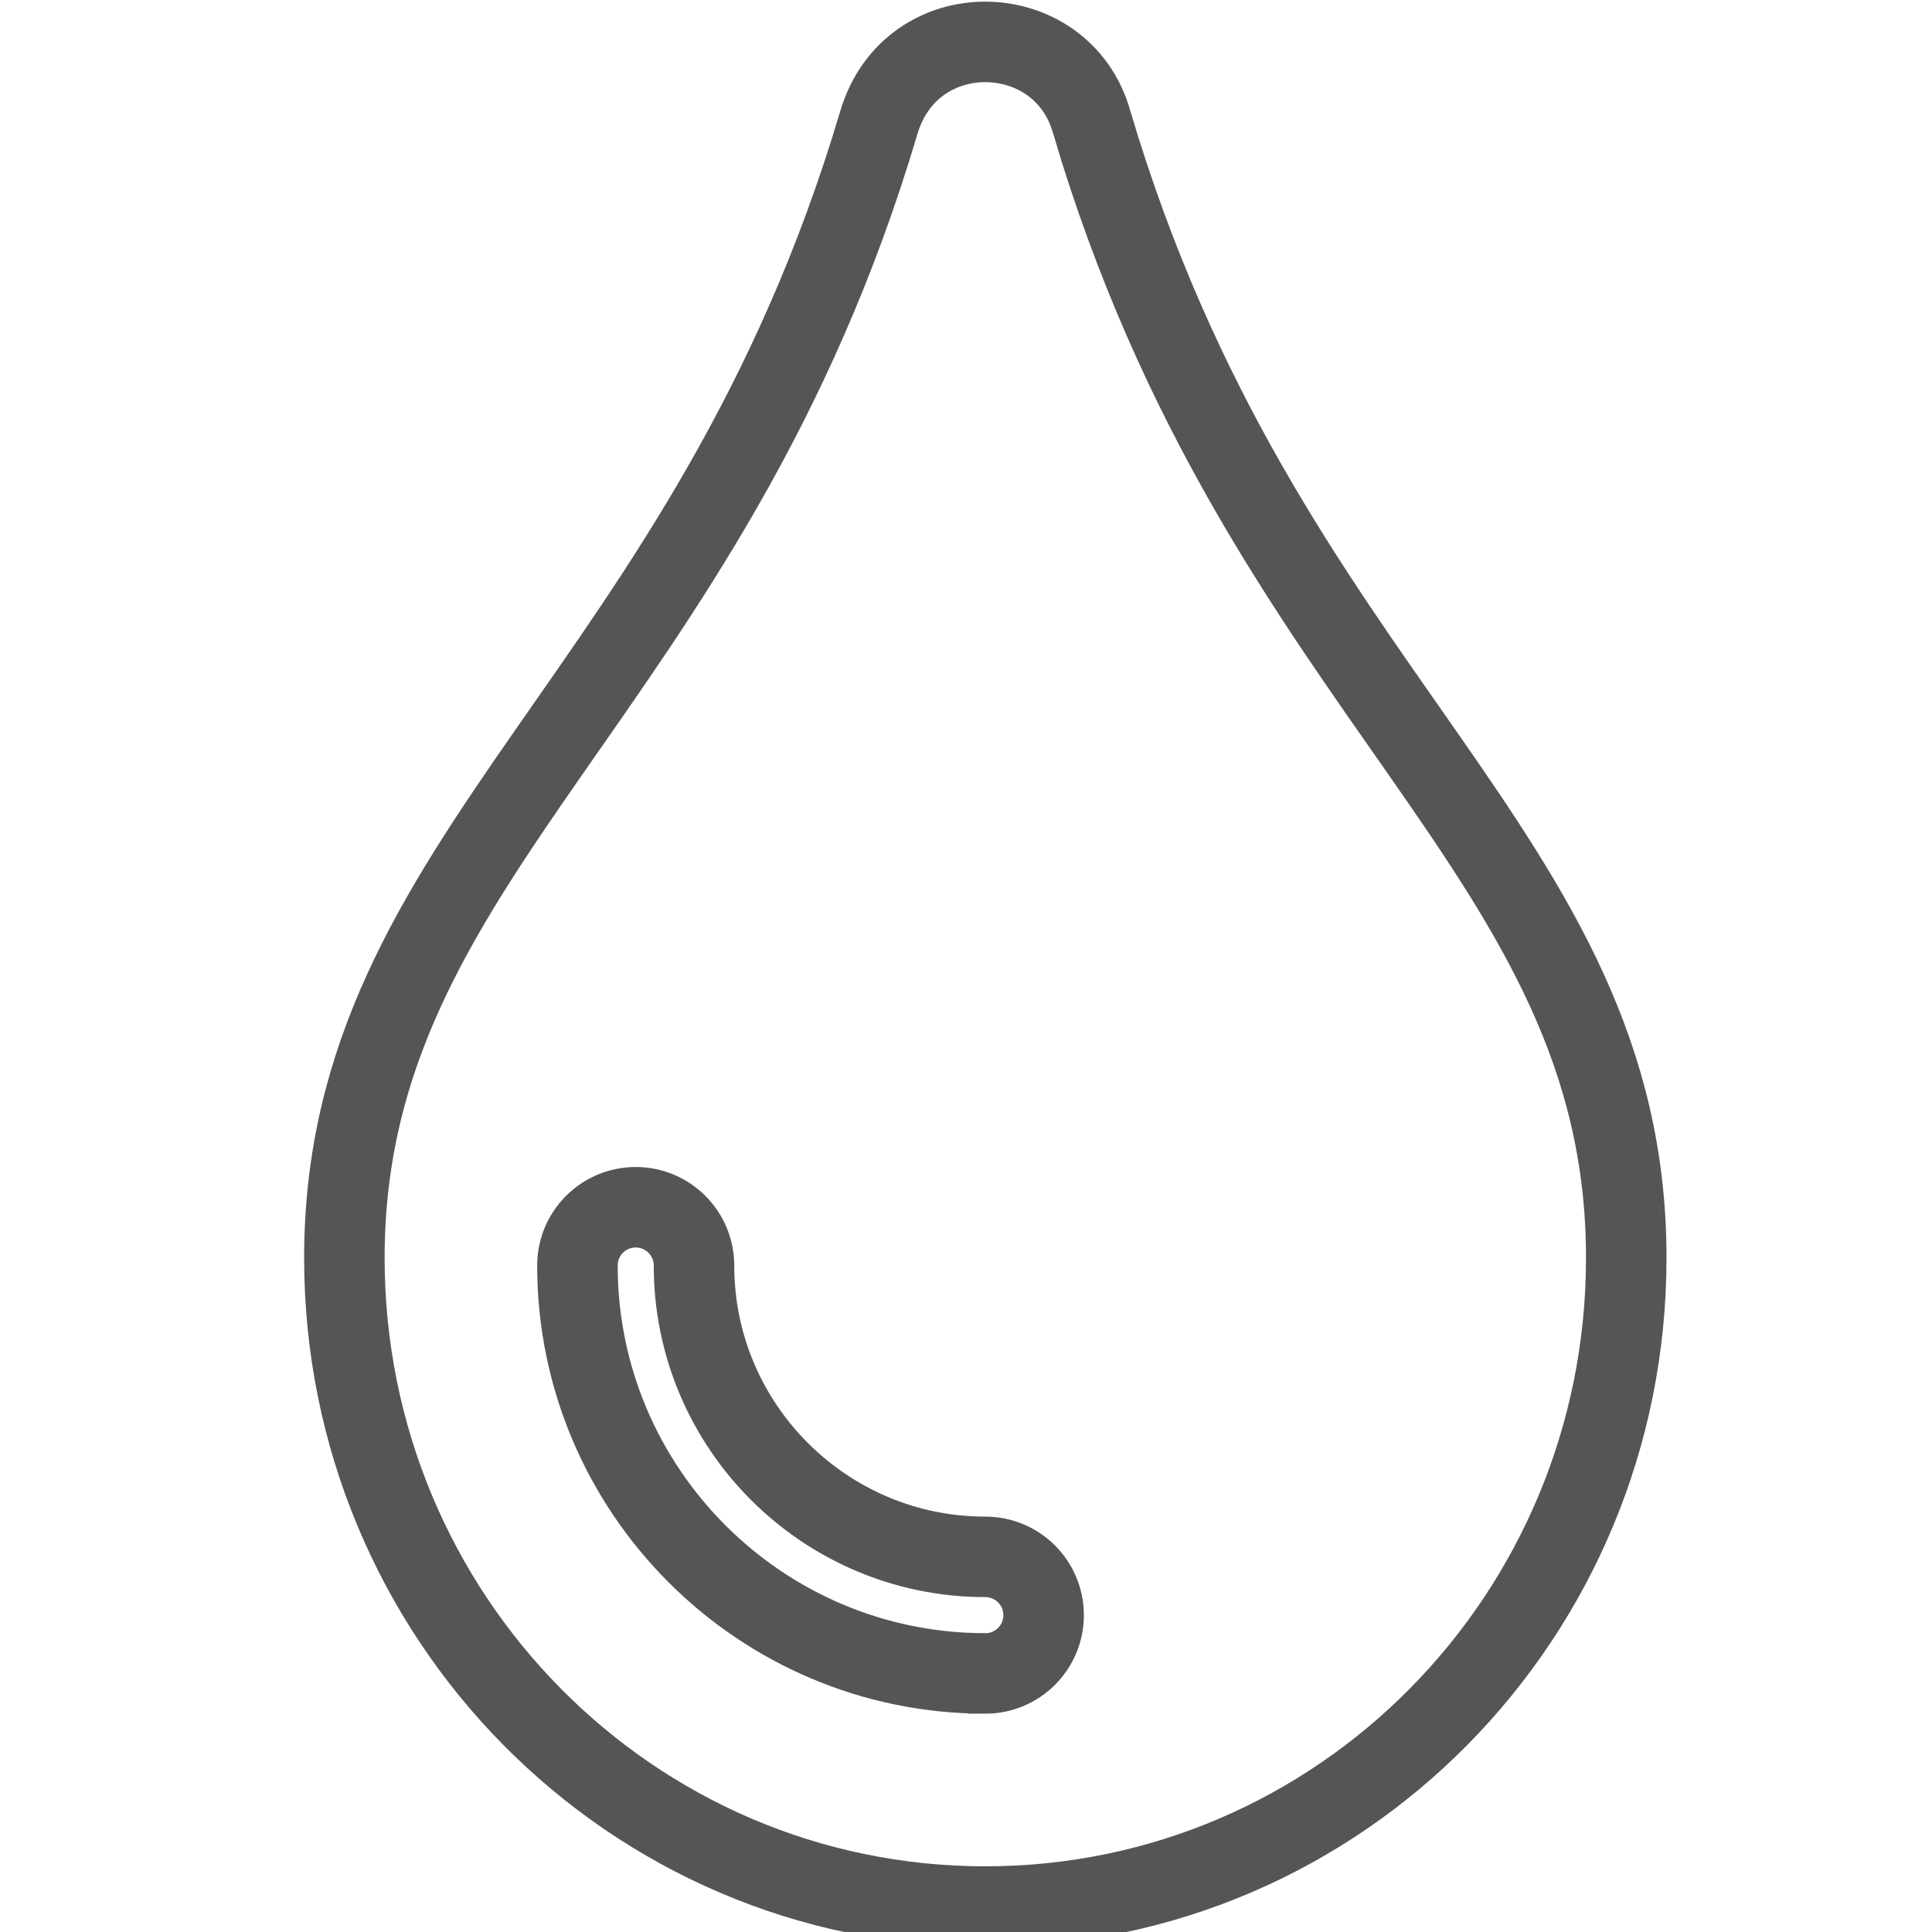 <svg xmlns="http://www.w3.org/2000/svg" viewBox="0 0 24 24" width="24" height="24">
    <g fill="none" fill-rule="evenodd">
        <path stroke="#555555" d="m 13.562,1.52 c -0.359,-1.302 -2.237,-1.363 -2.644,0 -2.116,7.137 -6.64,9.076 -6.64,14.107 0,4.453 3.561,8.057 7.962,8.057 4.401,0 7.962,-3.603 7.962,-8.057 0,-5.056 -4.514,-6.937 -6.64,-14.107 z M 12.24,20.788 c -2.794,0 -5.067,-2.273 -5.067,-5.067 0,-0.4 0.324,-0.724 0.724,-0.724 0.4,0 0.724,0.324 0.724,0.724 0,1.996 1.624,3.619 3.619,3.619 0.4,0 0.724,0.324 0.724,0.724 0,0.4 -0.324,0.724 -0.724,0.724 z" />
    </g>
</svg>